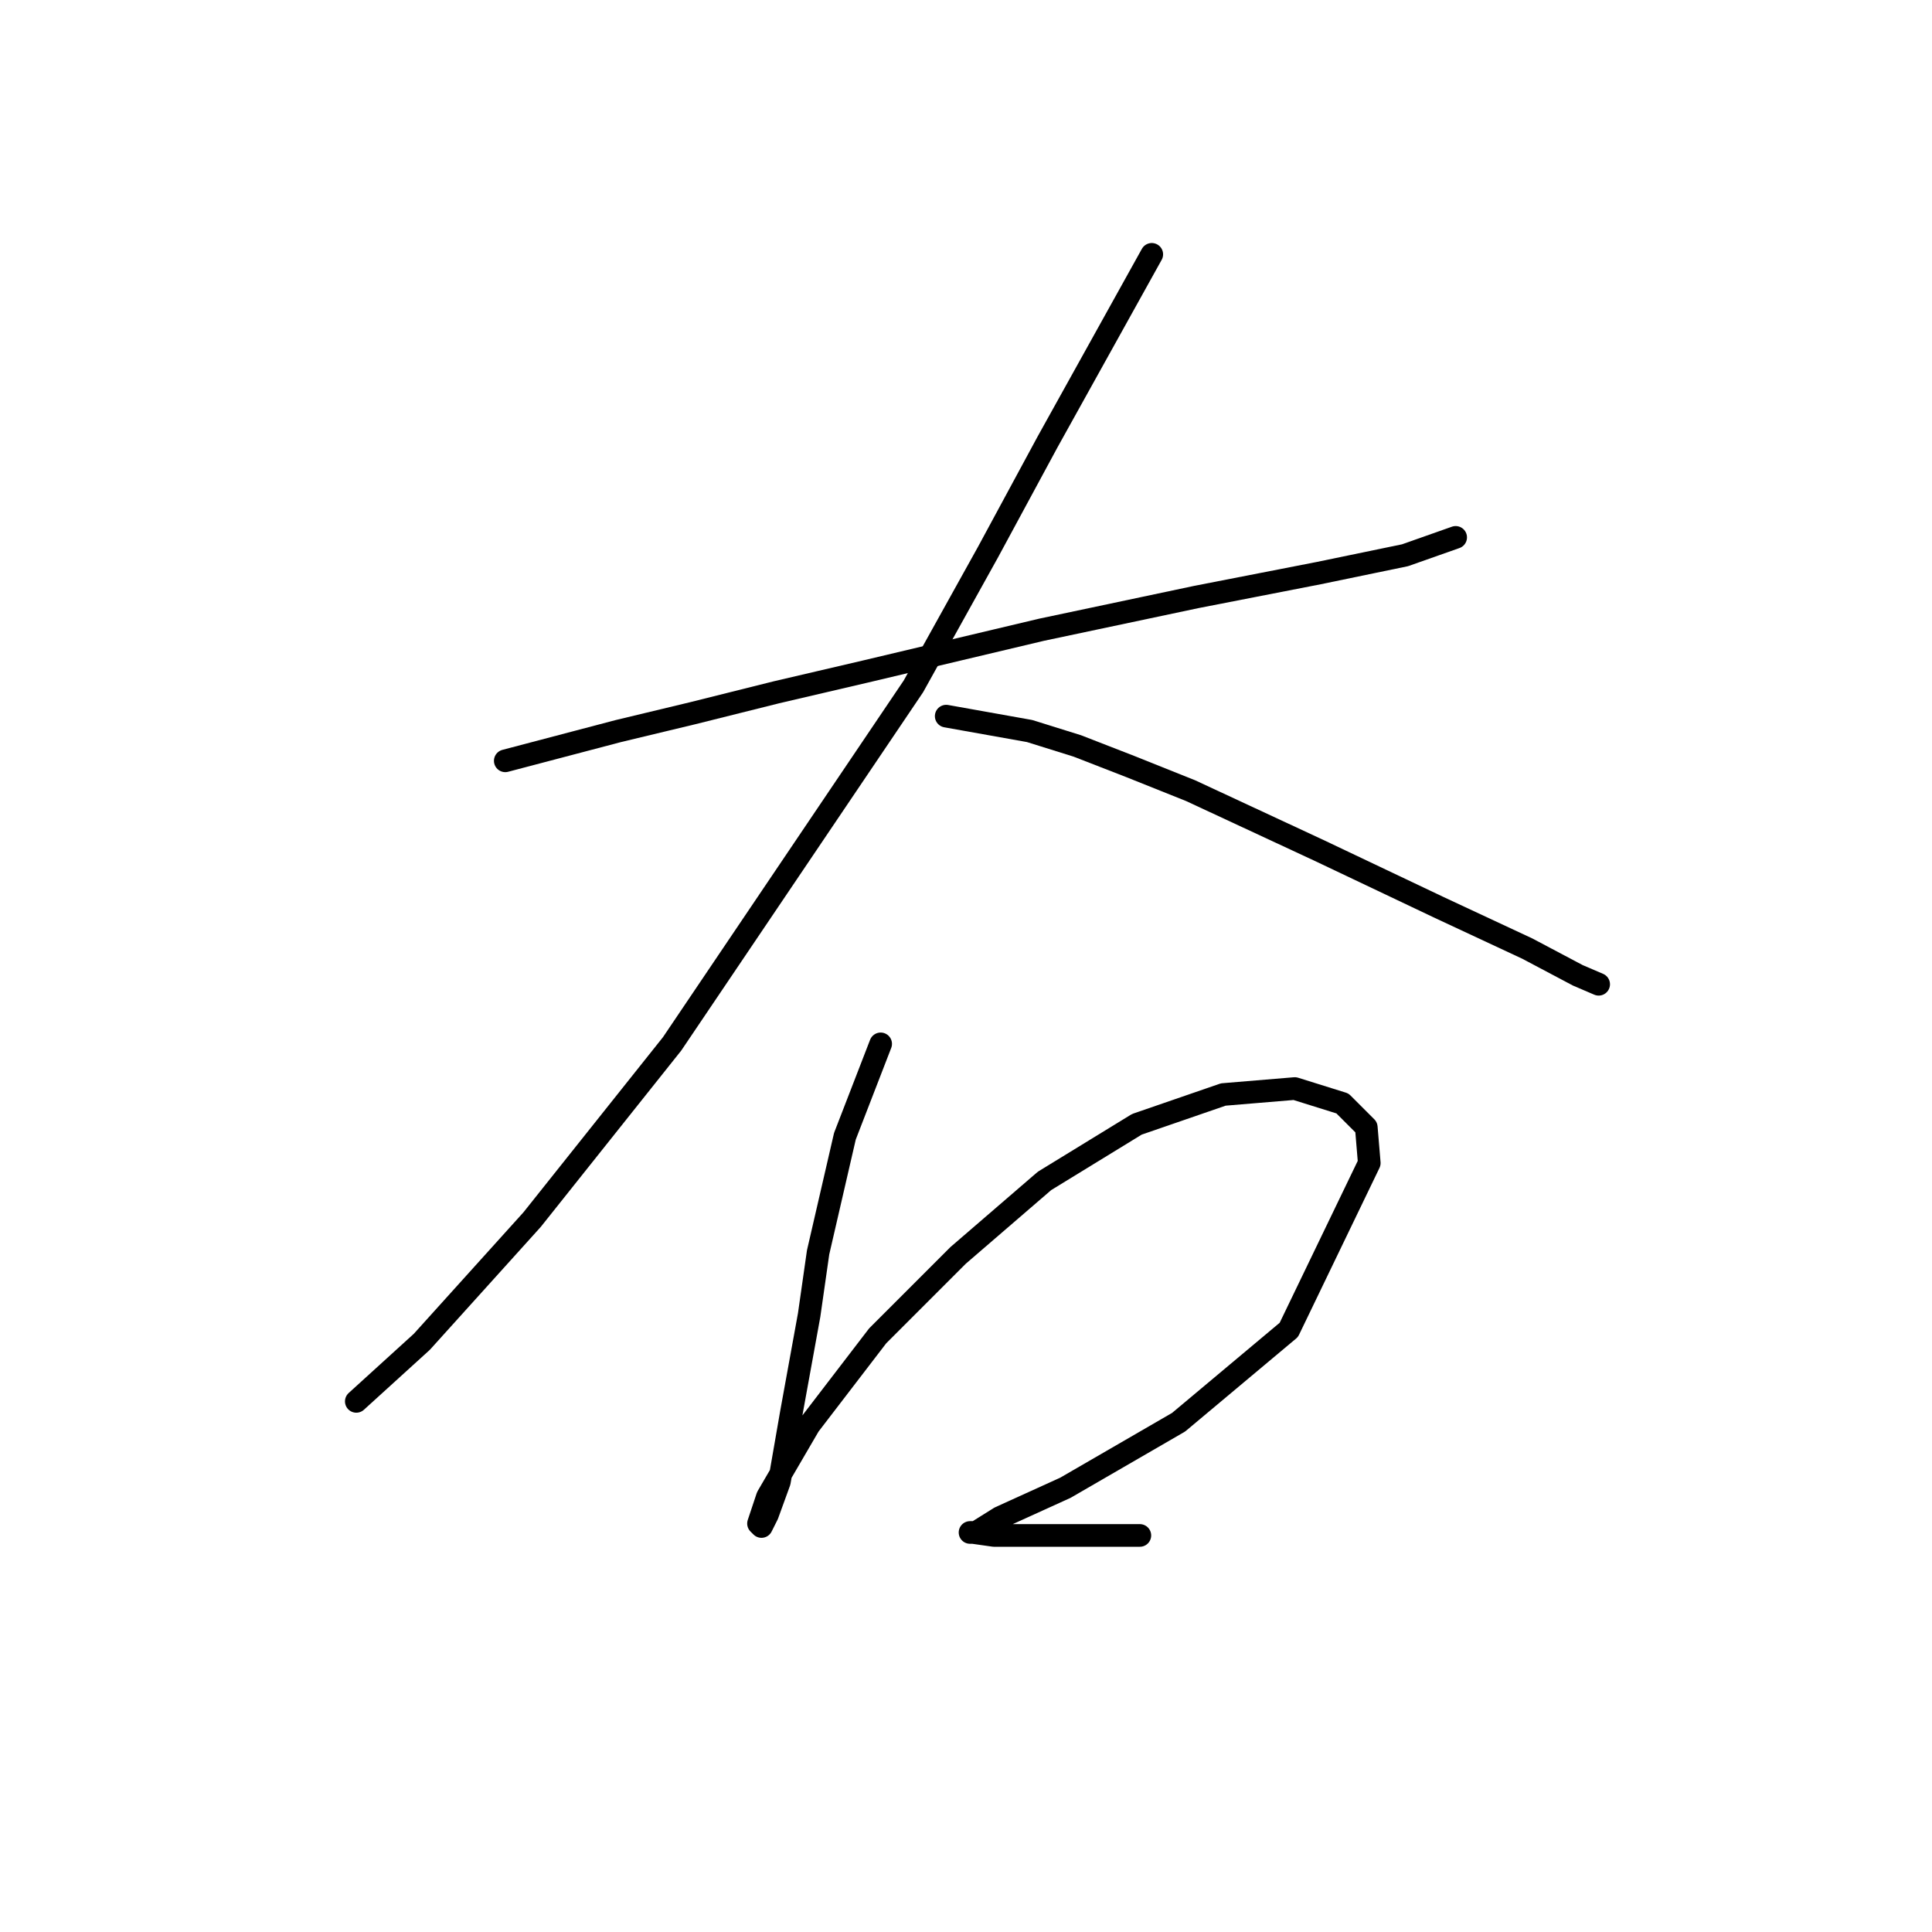 <?xml version="1.0" standalone="no"?>
    <svg width="256" height="256" xmlns="http://www.w3.org/2000/svg" version="1.1">
    <polyline stroke="black" stroke-width="3" stroke-linecap="round" fill="transparent" stroke-linejoin="round" points="66.951 100.813 81.952 96.866 91.821 94.497 102.875 91.734 114.718 88.97 138.01 83.444 158.538 79.101 174.724 75.943 186.172 73.574 192.883 71.206 192.883 71.206 " />
        <polyline stroke="black" stroke-width="3" stroke-linecap="round" fill="transparent" stroke-linejoin="round" points="152.616 33.702 138.799 58.573 130.904 73.179 121.034 90.944 89.058 138.317 70.504 161.608 55.897 177.794 47.212 185.69 47.212 185.69 " />
        <polyline stroke="black" stroke-width="3" stroke-linecap="round" fill="transparent" stroke-linejoin="round" points="125.377 94.892 136.431 96.866 142.747 98.84 149.853 101.603 157.748 104.761 174.724 112.657 190.514 120.157 202.358 125.684 209.069 129.237 211.832 130.421 211.832 130.421 " />
        <polyline stroke="black" stroke-width="3" stroke-linecap="round" fill="transparent" stroke-linejoin="round" points="116.692 138.317 111.955 150.555 108.402 165.951 107.217 174.241 104.849 187.269 103.27 196.348 101.691 200.691 100.901 202.27 100.506 201.875 101.691 198.322 107.217 188.848 116.297 177.005 126.956 166.346 138.404 156.476 150.642 148.976 162.091 145.028 171.565 144.238 177.882 146.212 181.04 149.37 181.435 154.108 170.776 176.215 156.169 188.453 141.168 197.138 132.483 201.086 129.325 203.06 128.535 203.06 128.93 203.06 131.693 203.454 136.825 203.454 143.142 203.454 148.669 203.454 151.037 203.454 151.037 203.454 " />
        </svg>